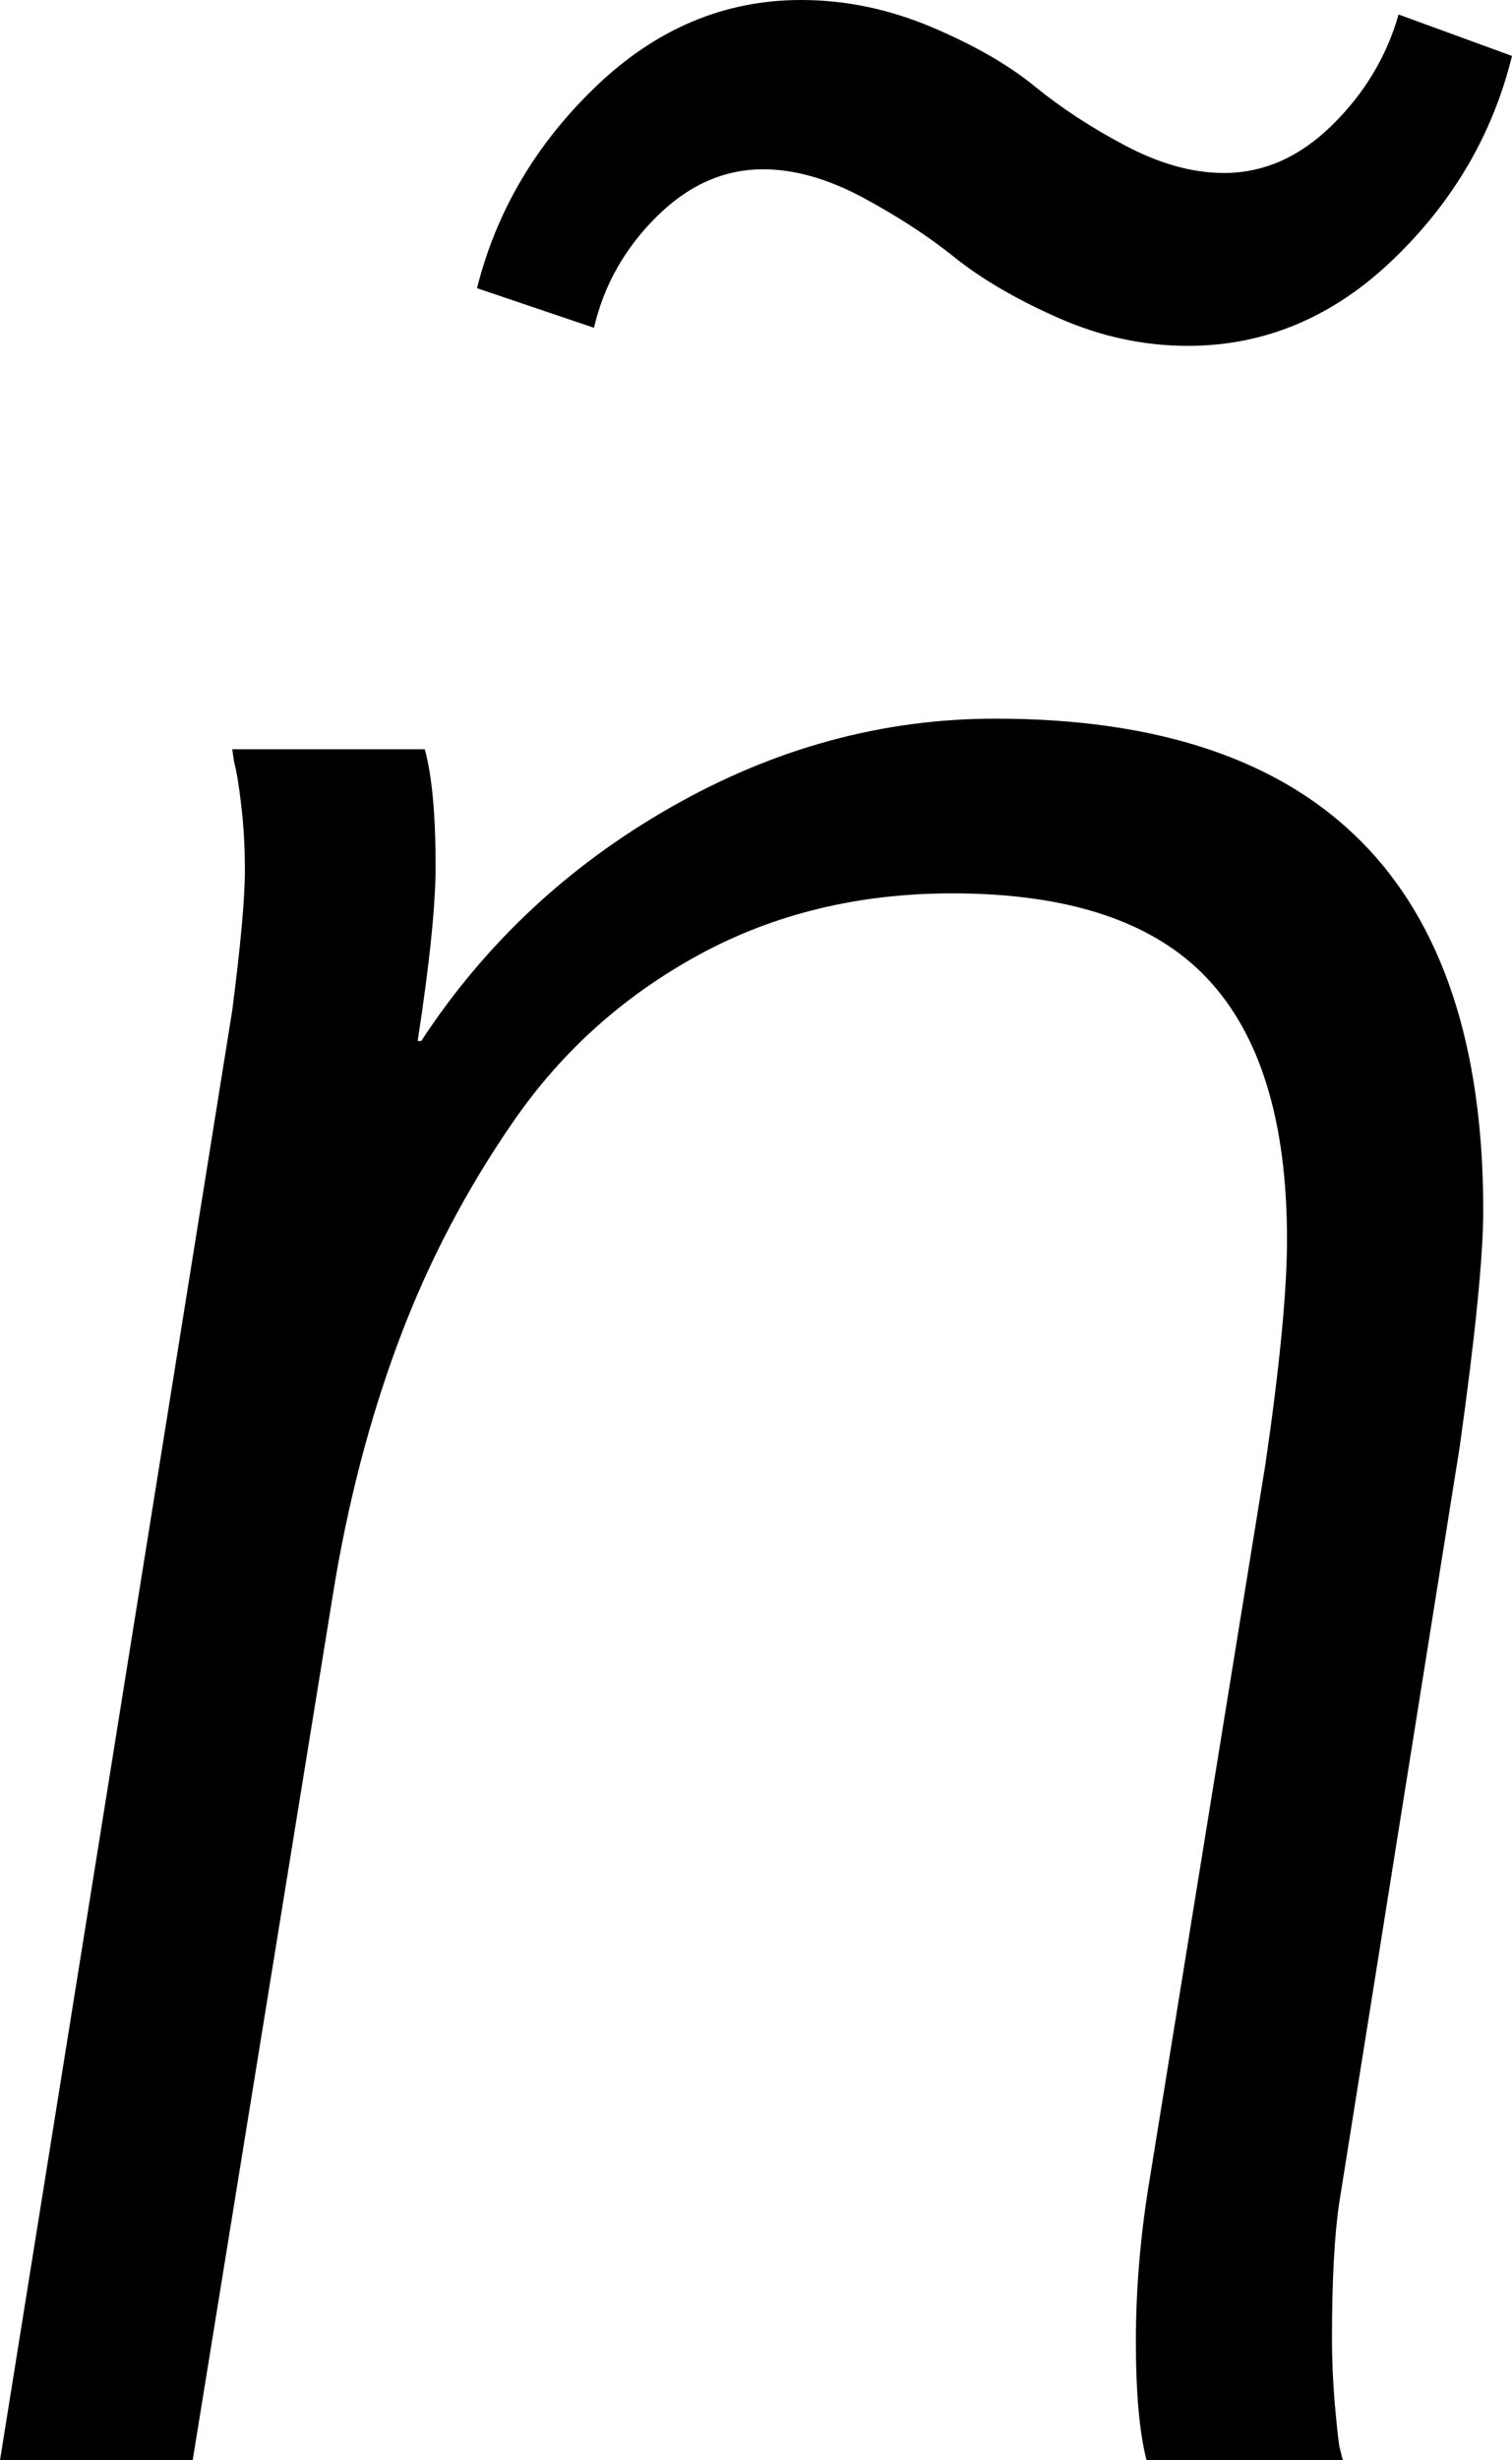 <svg width="12.305" height="20.01" viewBox="1.523 -40.02 12.305 20.01" xmlns="http://www.w3.org/2000/svg"><path d="M1.523 -20.01L3.413 -31.802C3.481 -32.329 3.516 -32.71 3.516 -32.944C3.516 -33.13 3.506 -33.306 3.486 -33.472C3.467 -33.638 3.447 -33.755 3.428 -33.823L3.413 -33.926L4.98 -33.926C5.039 -33.711 5.068 -33.394 5.068 -32.974C5.068 -32.661 5.02 -32.188 4.922 -31.553L4.951 -31.553C5.469 -32.344 6.147 -32.979 6.987 -33.457C7.827 -33.936 8.706 -34.175 9.624 -34.175C12.271 -34.175 13.594 -32.842 13.594 -30.176C13.594 -29.805 13.53 -29.165 13.403 -28.257L12.422 -22.104C12.383 -21.841 12.363 -21.475 12.363 -21.006C12.363 -20.82 12.371 -20.645 12.385 -20.479C12.4 -20.312 12.412 -20.195 12.422 -20.127L12.451 -20.01L10.854 -20.01C10.796 -20.234 10.767 -20.557 10.767 -20.977C10.767 -21.416 10.806 -21.865 10.884 -22.324L11.821 -28.11C11.938 -28.911 11.997 -29.521 11.997 -29.941C11.997 -30.898 11.78 -31.606 11.345 -32.065C10.911 -32.524 10.22 -32.754 9.272 -32.754C8.511 -32.754 7.825 -32.588 7.214 -32.256C6.604 -31.924 6.104 -31.477 5.713 -30.916C5.322 -30.354 5.007 -29.753 4.768 -29.114C4.529 -28.474 4.351 -27.788 4.233 -27.056L3.091 -20.01ZM5.405 -37.676C5.562 -38.301 5.884 -38.848 6.372 -39.316C6.86 -39.785 7.417 -40.02 8.042 -40.02C8.403 -40.02 8.757 -39.946 9.104 -39.8C9.451 -39.653 9.731 -39.492 9.946 -39.316C10.161 -39.141 10.408 -38.979 10.686 -38.833C10.964 -38.687 11.23 -38.613 11.484 -38.613C11.807 -38.613 12.1 -38.743 12.363 -39.001C12.627 -39.26 12.808 -39.561 12.905 -39.902L13.828 -39.565C13.672 -38.931 13.35 -38.379 12.861 -37.91C12.373 -37.441 11.816 -37.207 11.191 -37.207C10.83 -37.207 10.479 -37.283 10.137 -37.434C9.795 -37.585 9.514 -37.749 9.294 -37.925C9.075 -38.101 8.823 -38.264 8.54 -38.416C8.257 -38.567 7.988 -38.643 7.734 -38.643C7.412 -38.643 7.122 -38.513 6.863 -38.254C6.604 -37.996 6.436 -37.695 6.357 -37.354ZM5.405 -37.676"></path></svg>